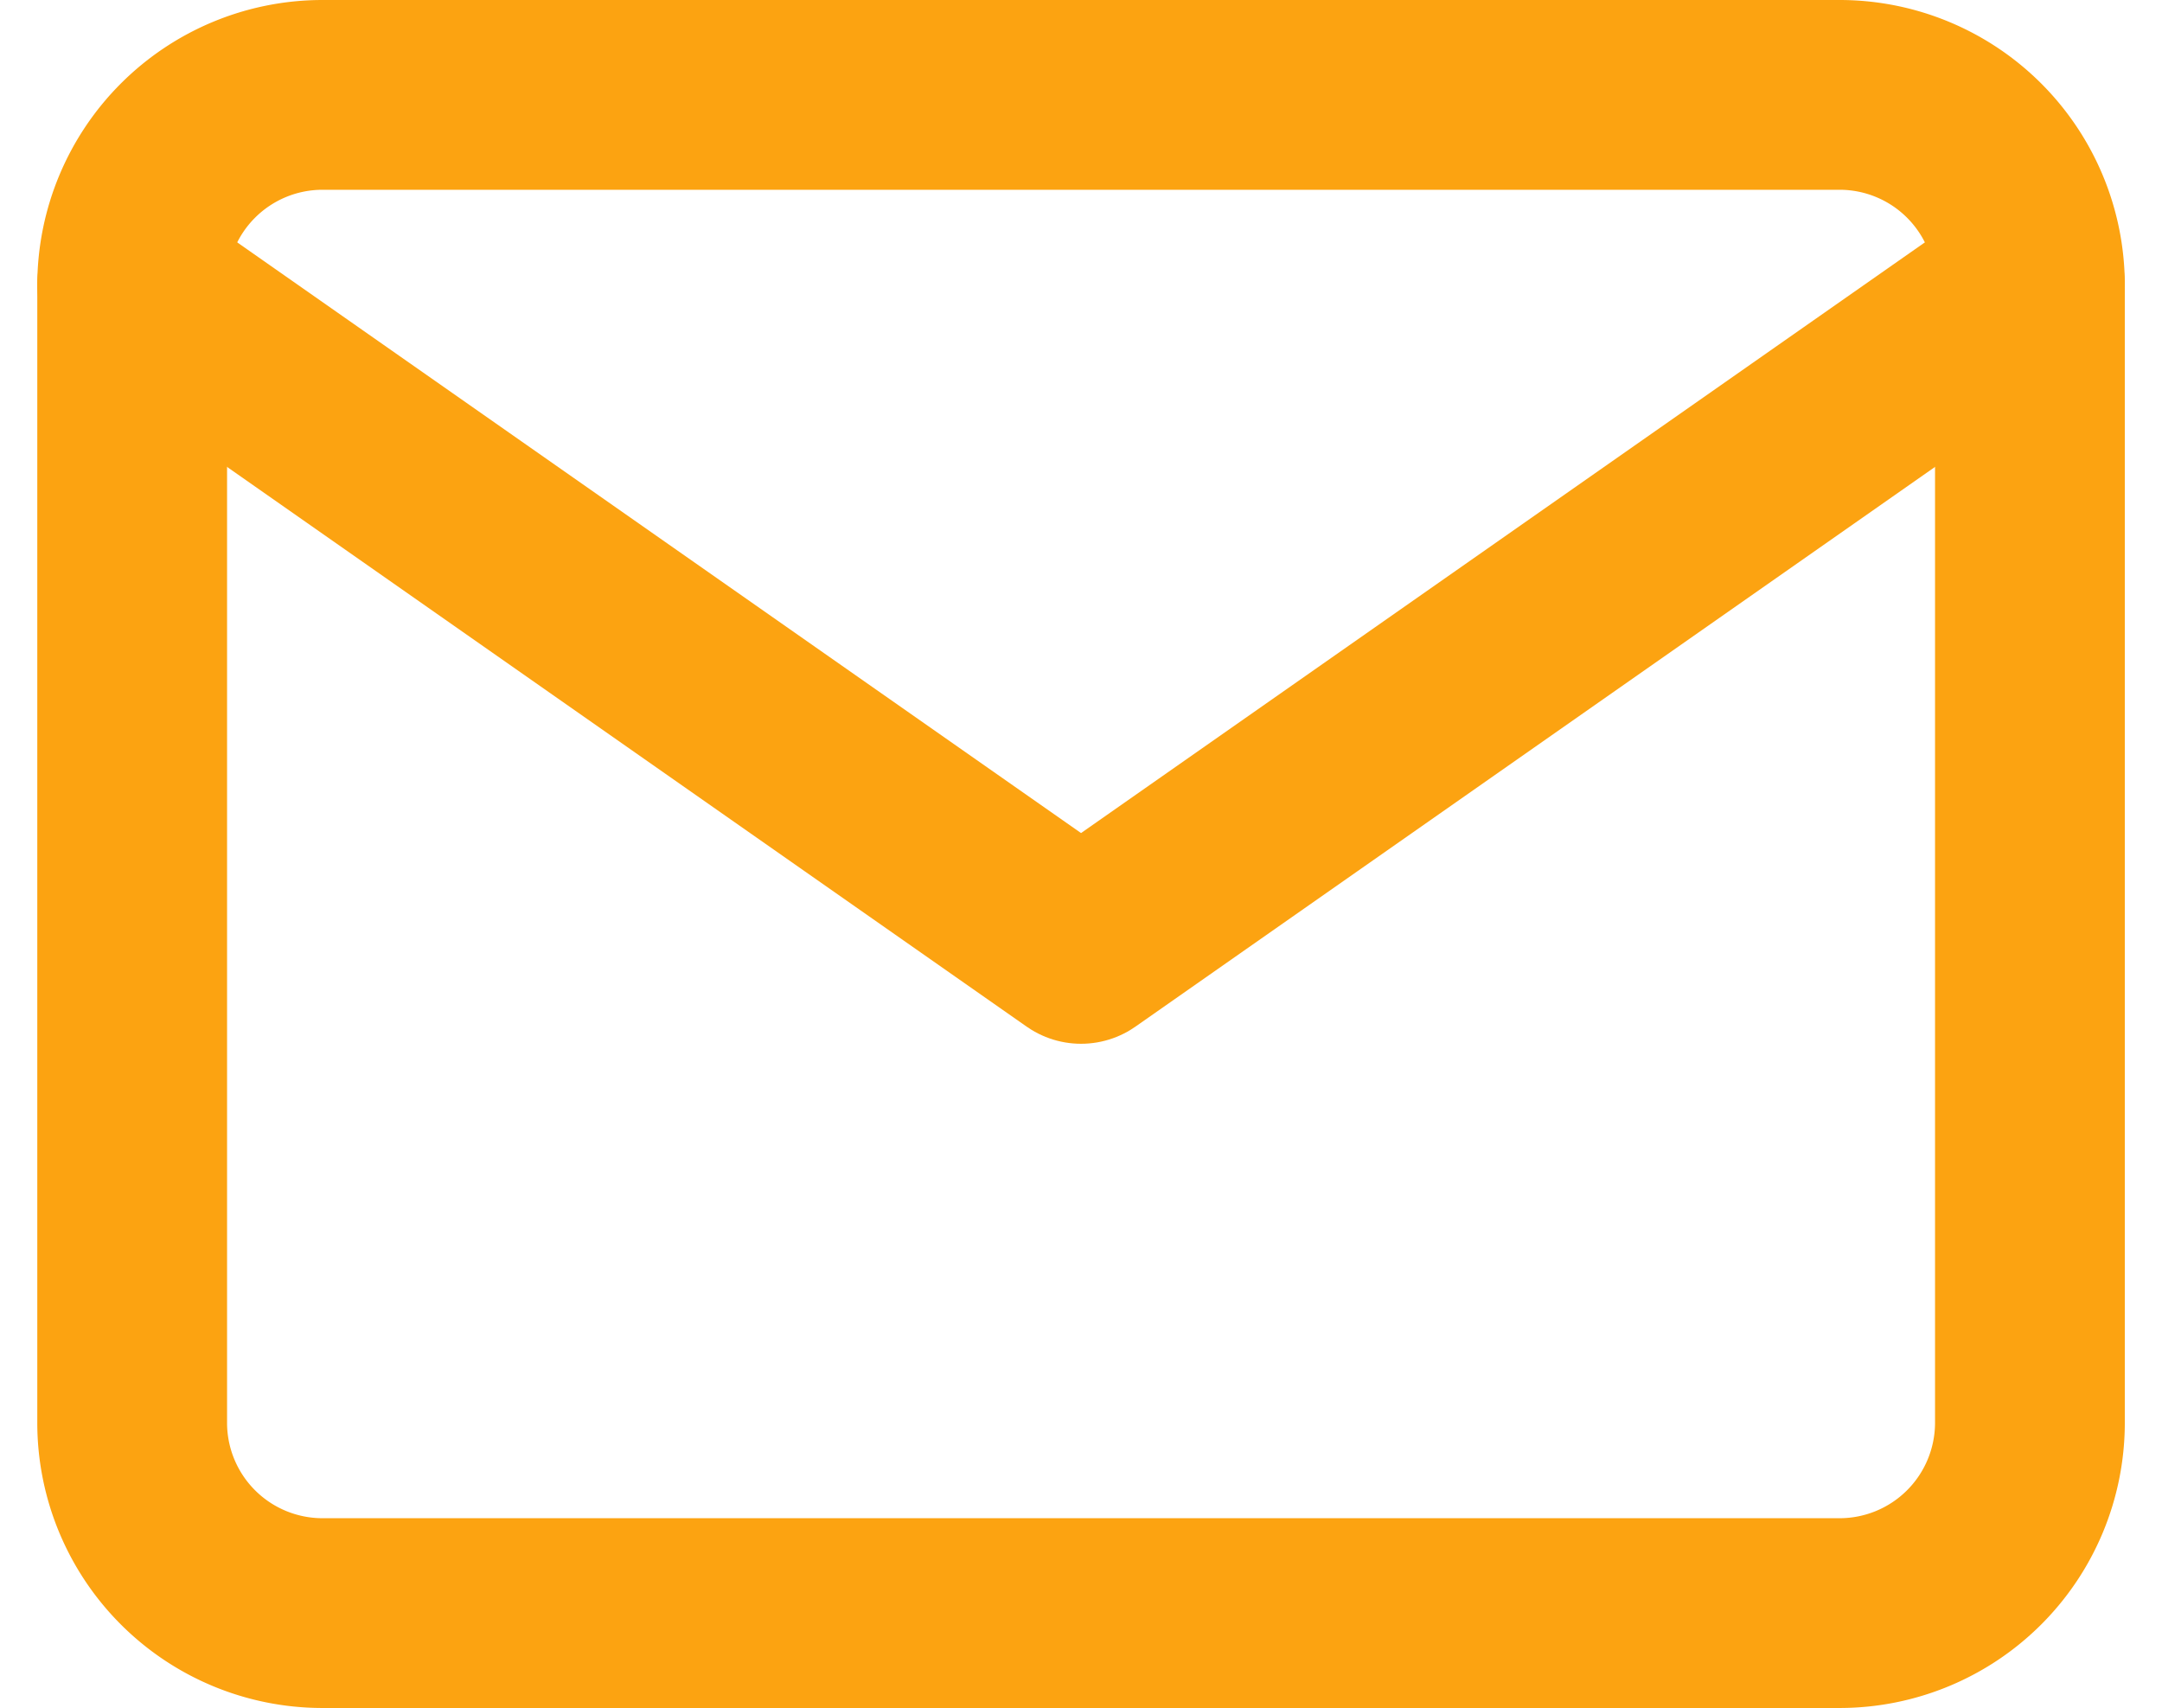 <svg xmlns="http://www.w3.org/2000/svg" width="22.785" height="18" viewBox="0 0 22.785 18">
  <g id="mail_icon" transform="translate(-0.607 -3)">
    <path id="Path_24" data-name="Path 24" d="M4,4H20a2.006,2.006,0,0,1,2,2V18a2.006,2.006,0,0,1-2,2H4a2.006,2.006,0,0,1-2-2V6A2.006,2.006,0,0,1,4,4Z" fill="none" stroke="#fca311" stroke-linecap="round" stroke-linejoin="round" stroke-width="2"/>
    <path id="Path_25" data-name="Path 25" d="M22,6,12,13,2,6" fill="none" stroke="#fca311" stroke-linecap="round" stroke-linejoin="round" stroke-width="2"/>
  </g>
</svg>
